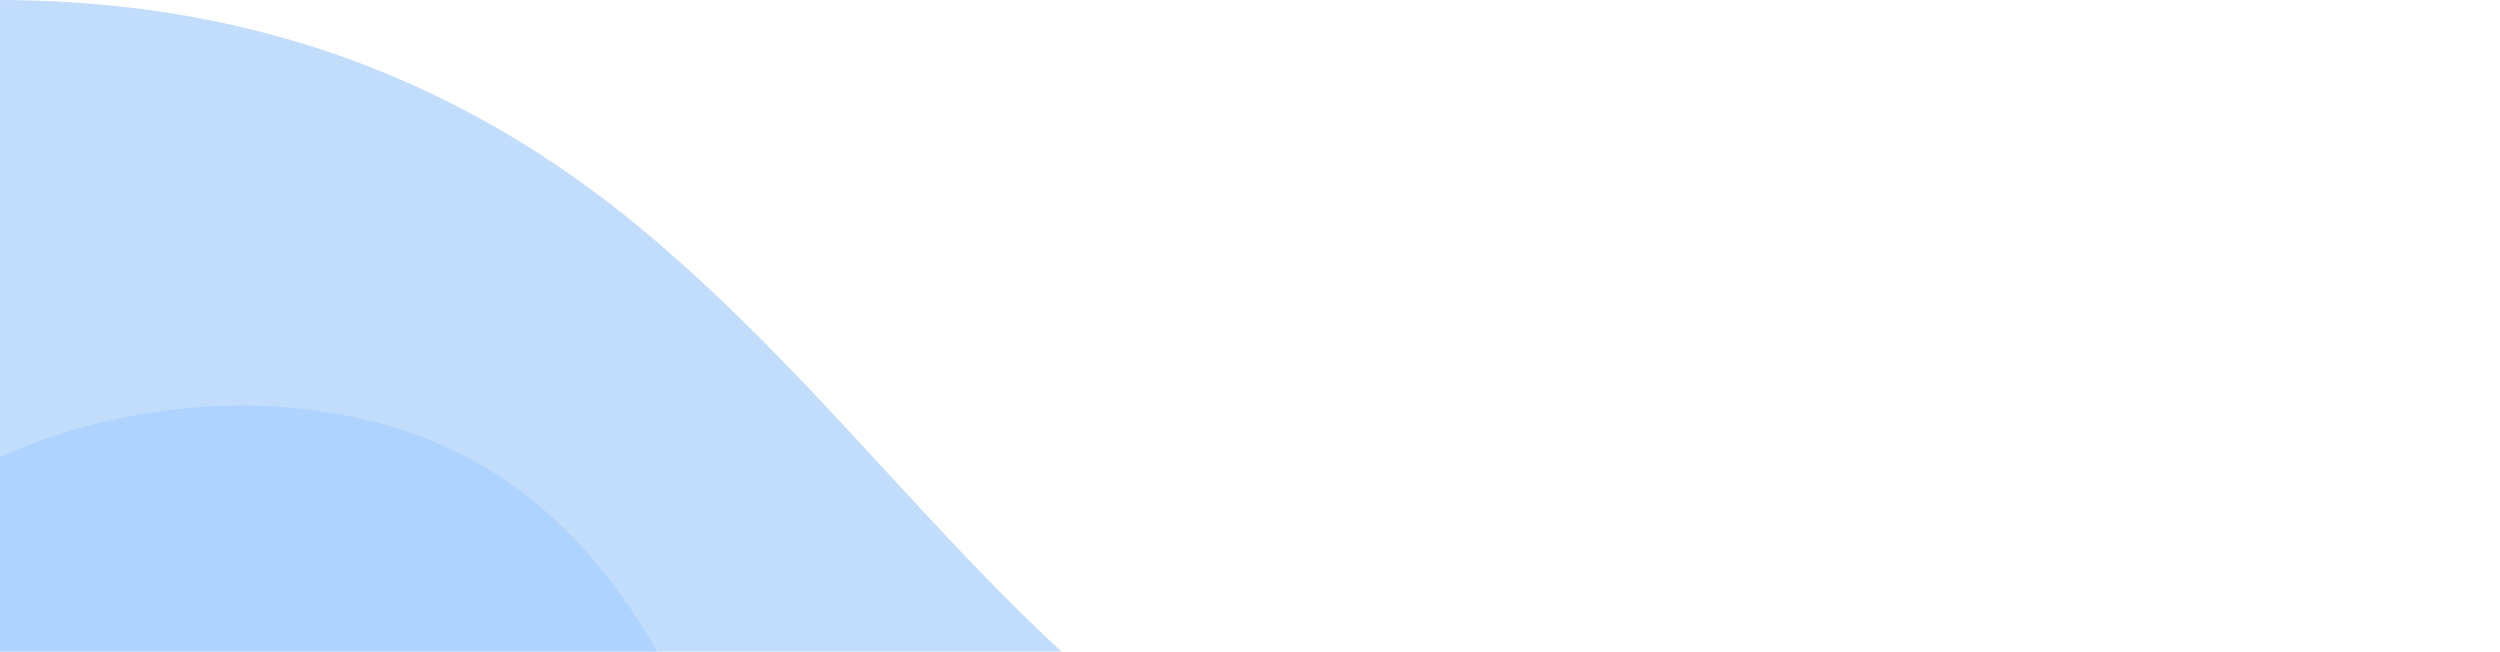 <svg width="376" height="98" viewBox="0 0 376 98" fill="none" xmlns="http://www.w3.org/2000/svg">
<path d="M354.811 181.261C355.714 173.558 357.332 166.175 359.561 159.099C350.704 158.832 341.857 158.421 333.011 157.805C286.484 154.539 239.461 145.327 197.425 124.685C154.571 103.642 132.023 63.632 95.806 33.88C62.203 6.265 25.27 -2.084 -13 0.422V289H376C359.634 255.192 350.466 218.478 354.811 181.271V181.261Z" fill="#C2DCFC"/>
<path d="M112.138 131.957C110.883 127.059 109.369 122.055 107.565 117.087C101.162 99.452 91.076 82.275 75.618 71.951C40.379 48.423 -22.472 64.222 -35.492 105.789C-36.452 108.851 -37.148 112.042 -37.537 115.38C-39.408 131.486 -35.461 147.37 -28.415 162H116C116 160.547 115.973 159.089 115.92 157.636C115.589 148.961 114.281 140.312 112.138 131.957Z" fill="#AFD3FF"/>
</svg>
